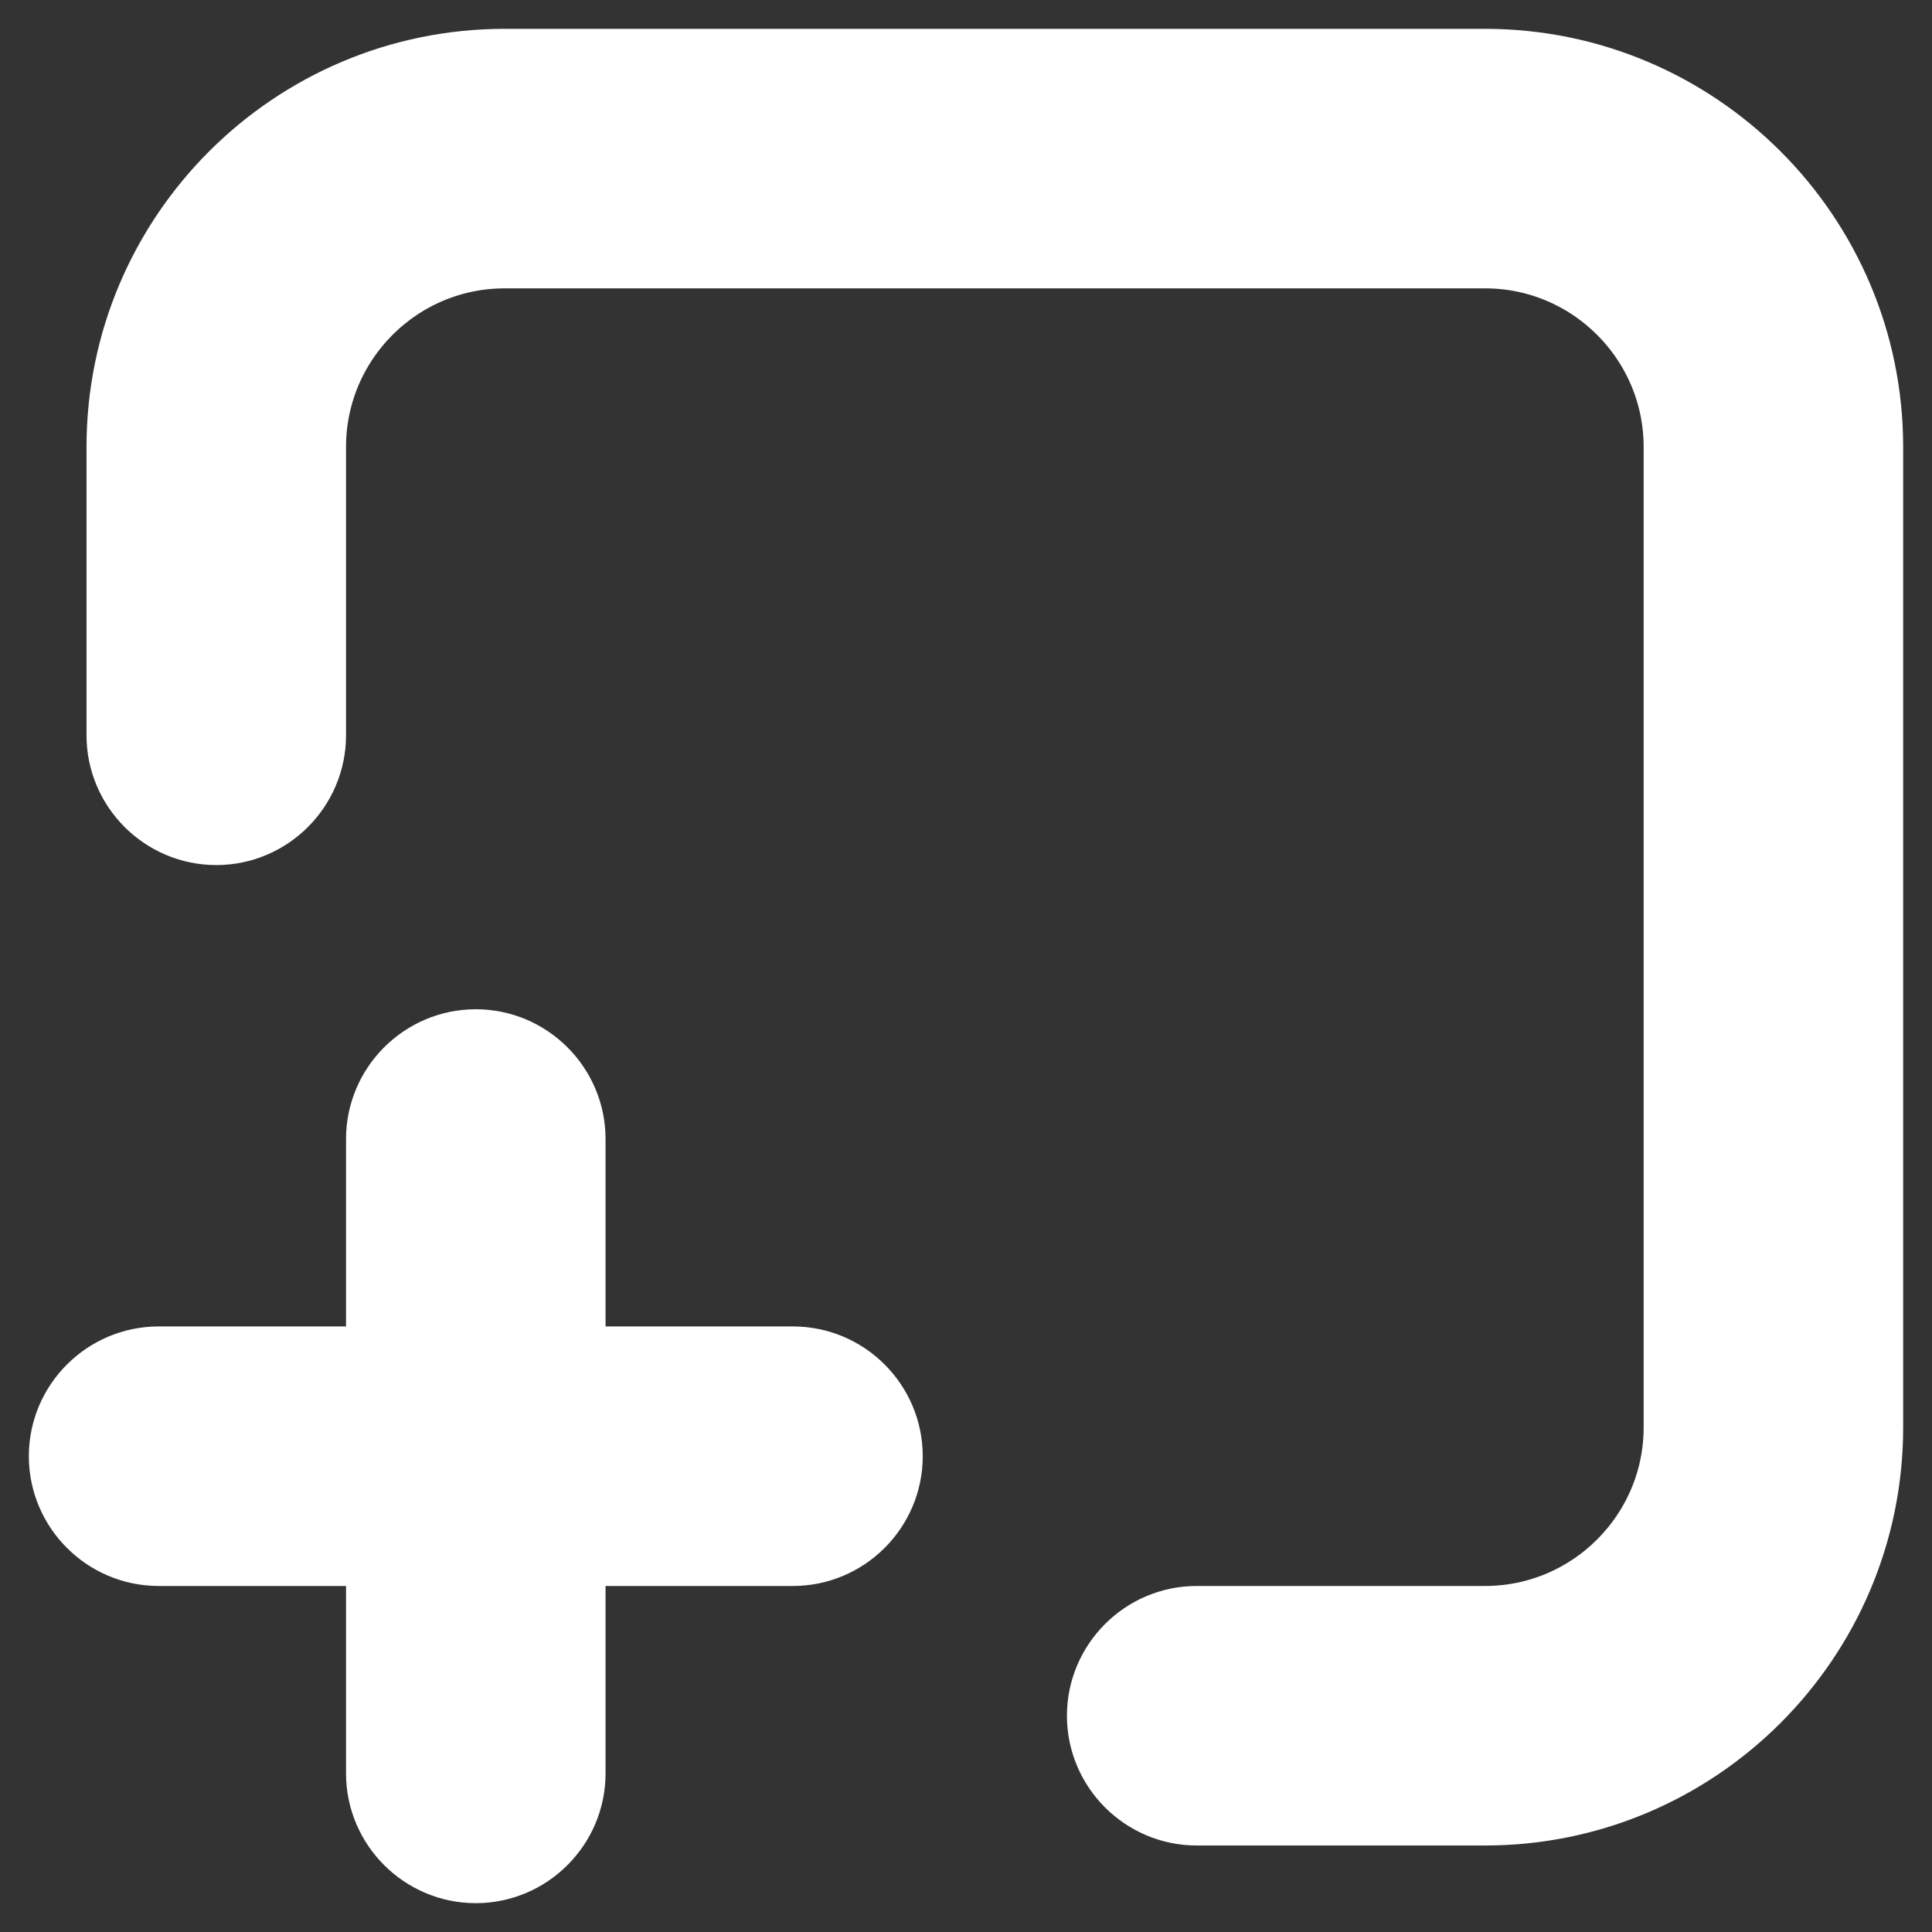 <?xml version="1.0" encoding="UTF-8" standalone="no"?>
<svg
   data-name="Layer 1"
   viewBox="0 0 67 67"
   x="0px"
   y="0px"
   version="1.1"
   id="svg3"
   sodipodi:docname="edit.svg"
   width="67"
   height="67"
   inkscape:version="1.3.2 (1:1.3.2+202311252150+091e20ef0f)"
   xmlns:inkscape="http://www.inkscape.org/namespaces/inkscape"
   xmlns:sodipodi="http://sodipodi.sourceforge.net/DTD/sodipodi-0.dtd"
   xmlns="http://www.w3.org/2000/svg"
   xmlns:svg="http://www.w3.org/2000/svg">
  <rect x="0" y="0" width="67" height="67" fill="#333333" stroke="none"/>
  <sodipodi:namedview
     id="namedview3"
     pagecolor="#ffffff"
     bordercolor="#000000"
     borderopacity="0.25"
     inkscape:showpageshadow="2"
     inkscape:pageopacity="0.0"
     inkscape:pagecheckerboard="0"
     inkscape:deskcolor="#d1d1d1"
     inkscape:zoom="6.672"
     inkscape:cx="33.573141"
     inkscape:cy="46.013189"
     inkscape:window-width="1920"
     inkscape:window-height="1016"
     inkscape:window-x="0"
     inkscape:window-y="0"
     inkscape:window-maximized="1"
     inkscape:current-layer="svg3" />
  <defs
     id="defs1">
    <style
       id="style1">
      .cls-1 {
        stroke-width: 0px;
      }
    </style>
  </defs>
  <path
     class="cls-1"
     d="m 64.5,15.5 c 0,-7.17 -5.83,-13 -13,-13 h -34 c -7.17,0 -13,5.83 -13,13 v 10 c 0,1.65 1.35,3 3,3 1.65,0 3,-1.35 3,-3 v -10 c 0,-3.86 3.14,-7 7,-7 h 34 c 3.86,0 7,3.14 7,7 v 34 c 0,3.86 -3.14,7 -7,7 h -10 c -1.65,0 -3,1.35 -3,3 0,1.65 1.35,3 3,3 h 10 c 7.17,0 13,-5.83 13,-13 z"
     id="path1"
     style="fill:#ffffff;stroke:#ffffff;stroke-width:3;stroke-dasharray:none;stroke-opacity:1" />
  <path
     class="cls-1"
     d="m 5.5,53.5 h 8 v 8 c 0,1.65 1.35,3 3,3 1.65,0 3,-1.35 3,-3 v -8 h 8 c 1.65,0 3,-1.35 3,-3 0,-1.65 -1.35,-3 -3,-3 h -8 v -8 c 0,-1.65 -1.35,-3 -3,-3 -1.65,0 -3,1.35 -3,3 v 8 h -8 c -1.65,0 -3,1.35 -3,3 0,1.65 1.35,3 3,3 z"
     id="path2"
     style="fill:#ffffff;stroke:#ffffff;stroke-width:3;stroke-dasharray:none;stroke-opacity:1" />
</svg>
